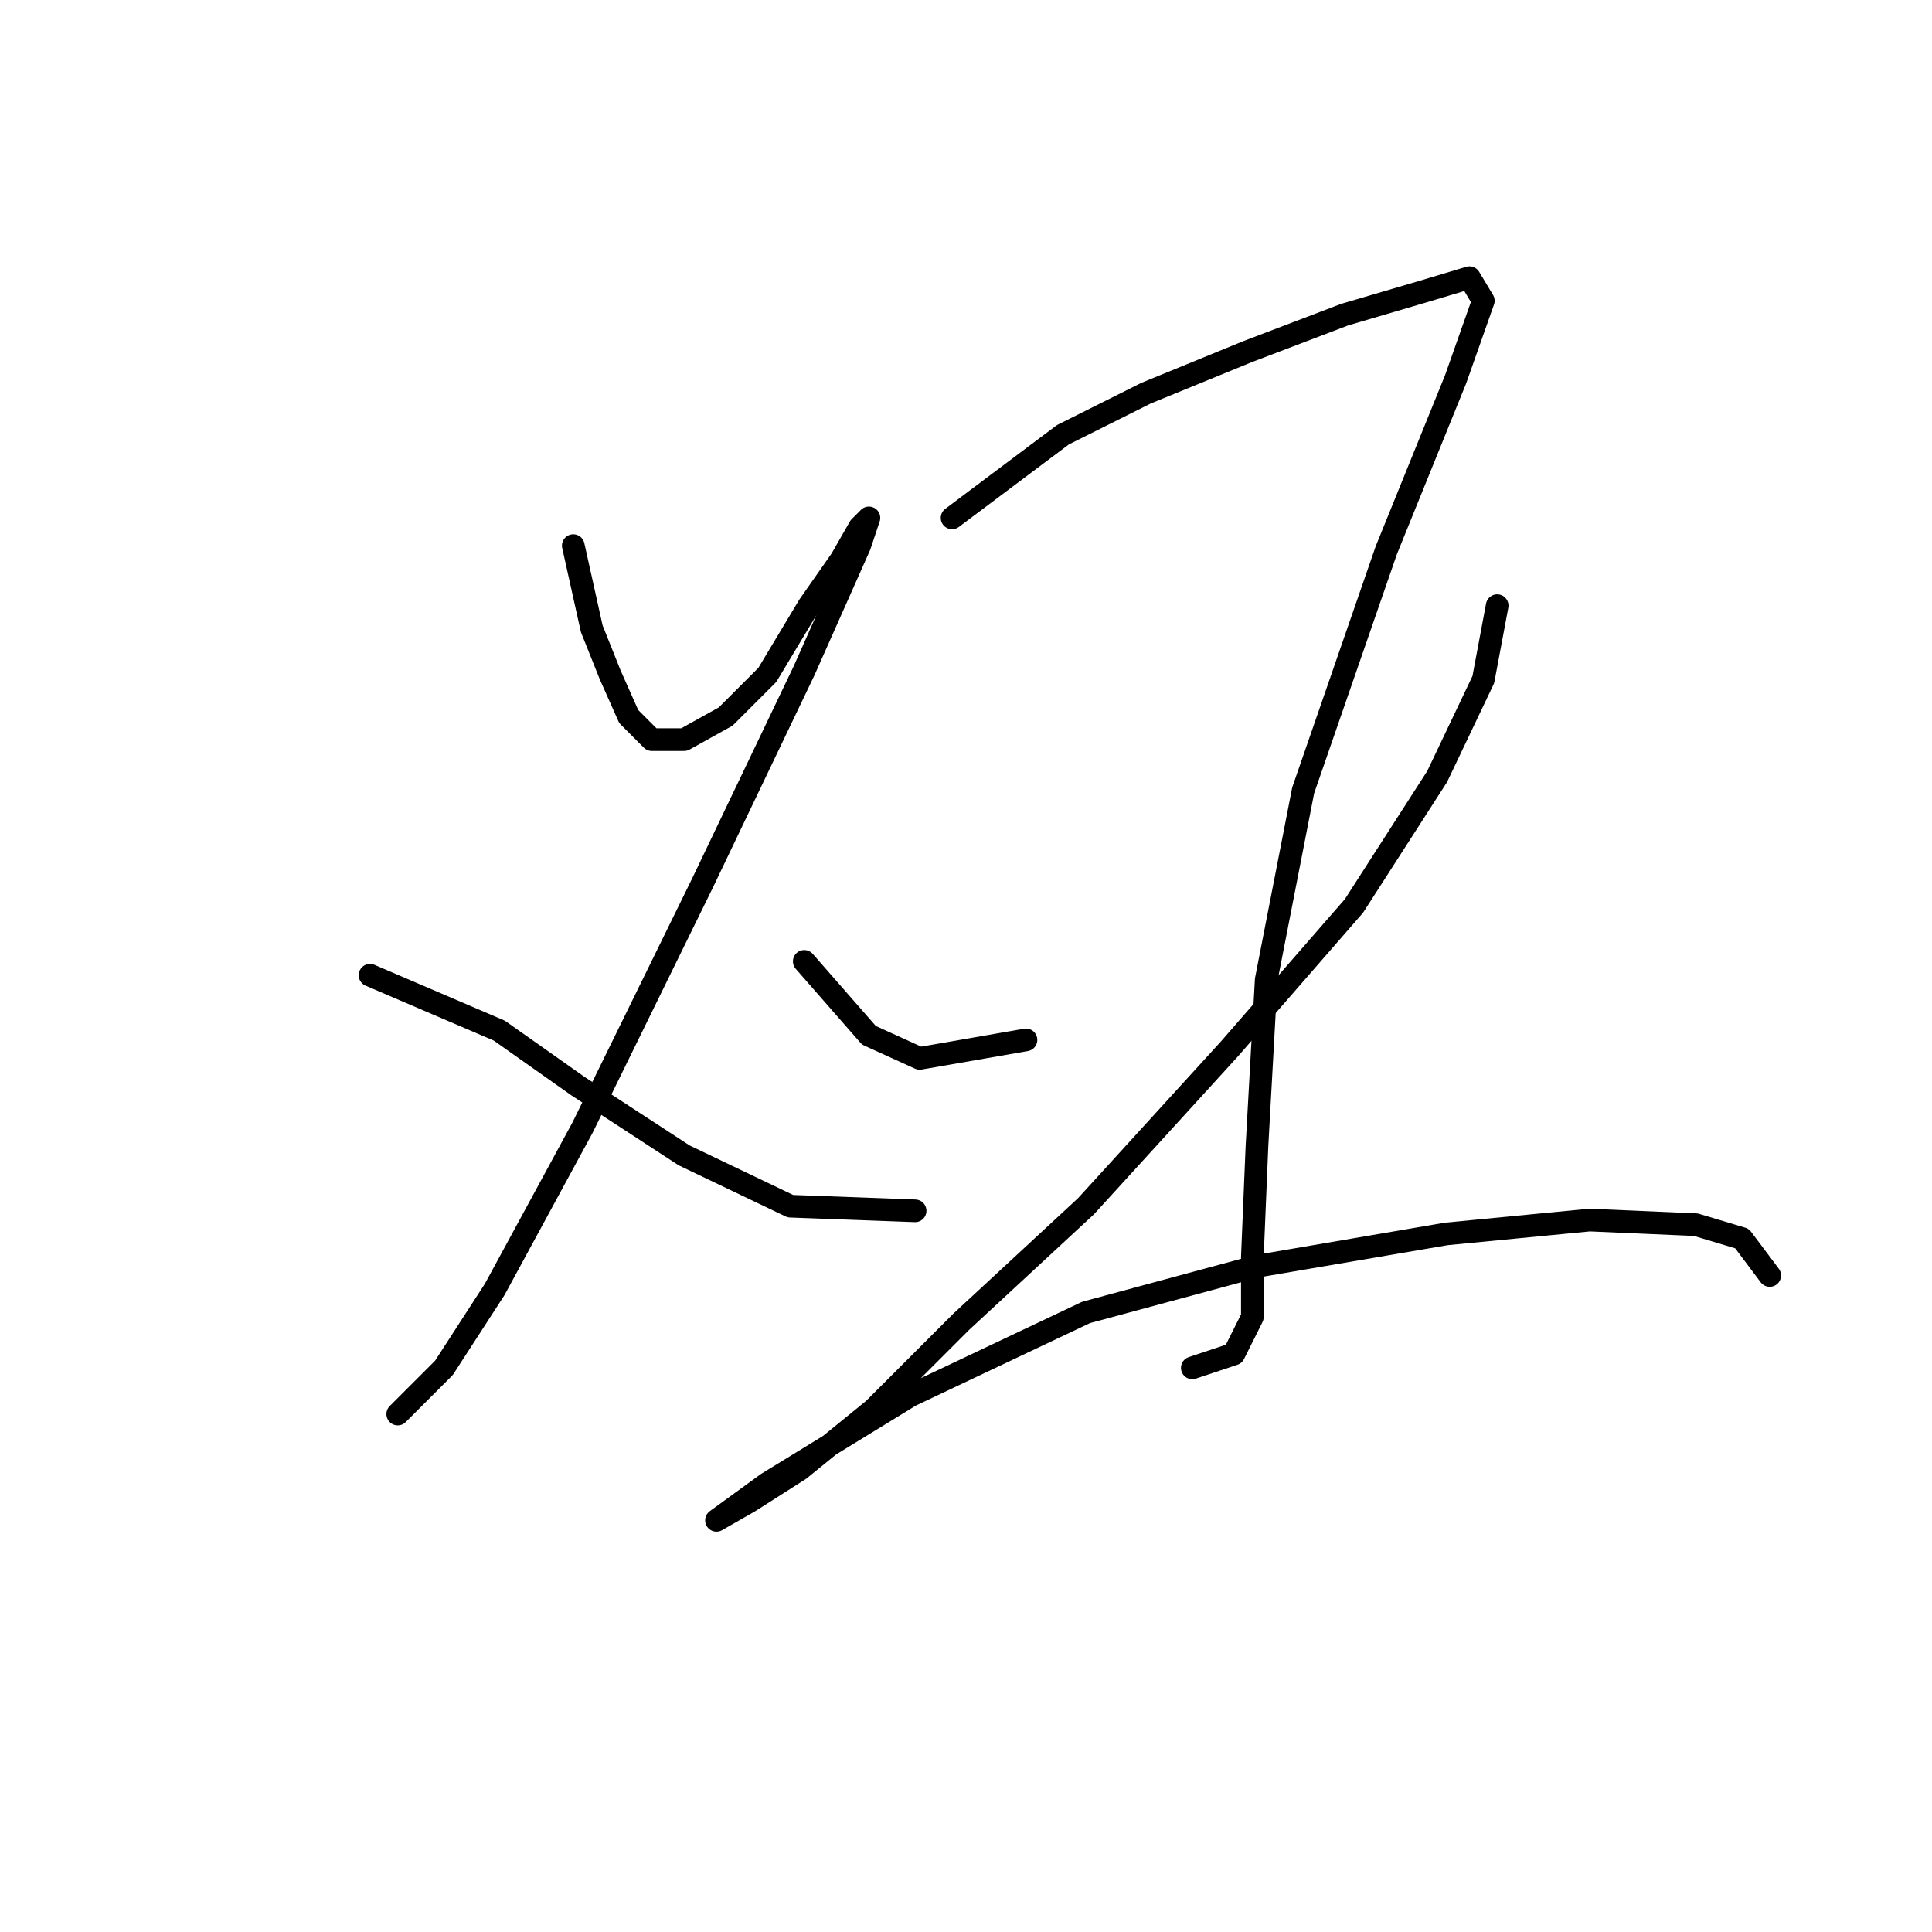 <?xml version="1.0" standalone="no"?>
    <svg width="256" height="256" xmlns="http://www.w3.org/2000/svg" version="1.1">
    <polyline stroke="black" stroke-width="3" stroke-linecap="round" fill="transparent" stroke-linejoin="round" points="75.961 72.295 78.41 83.313 80.858 89.434 83.307 94.943 86.367 98.004 90.652 98.004 96.161 94.943 101.67 89.434 107.179 80.253 111.464 74.131 113.912 69.847 115.137 68.622 113.912 72.295 106.567 88.822 93.1 116.979 77.186 149.421 65.555 170.845 58.822 181.251 52.701 187.372 52.701 187.372 " />
        <polyline stroke="black" stroke-width="3" stroke-linecap="round" fill="transparent" stroke-linejoin="round" points="49.028 129.222 66.168 136.567 76.573 143.912 90.652 153.094 104.731 159.827 121.258 160.439 121.258 160.439 " />
        <polyline stroke="black" stroke-width="3" stroke-linecap="round" fill="transparent" stroke-linejoin="round" points="126.155 68.622 140.845 57.604 151.863 52.095 165.33 46.586 178.184 41.689 188.59 38.629 194.711 36.793 196.548 39.853 192.875 50.259 183.693 72.907 172.675 104.737 167.778 129.834 166.554 151.87 165.942 166.561 165.942 174.518 163.494 179.415 157.984 181.251 157.984 181.251 " />
        <polyline stroke="black" stroke-width="3" stroke-linecap="round" fill="transparent" stroke-linejoin="round" points="106.567 127.385 115.137 137.179 121.87 140.24 135.948 137.791 135.948 137.791 " />
        <polyline stroke="black" stroke-width="3" stroke-linecap="round" fill="transparent" stroke-linejoin="round" points="198.384 80.253 196.548 90.046 190.427 102.901 179.408 120.04 162.881 139.015 143.906 159.827 127.379 175.13 115.749 186.76 105.955 194.718 99.222 199.003 94.937 201.451 94.937 201.451 101.67 196.554 120.646 184.924 143.906 173.906 166.554 167.785 191.651 163.5 210.626 161.664 224.705 162.276 230.826 164.112 234.499 169.009 234.499 169.009 " />
        </svg>